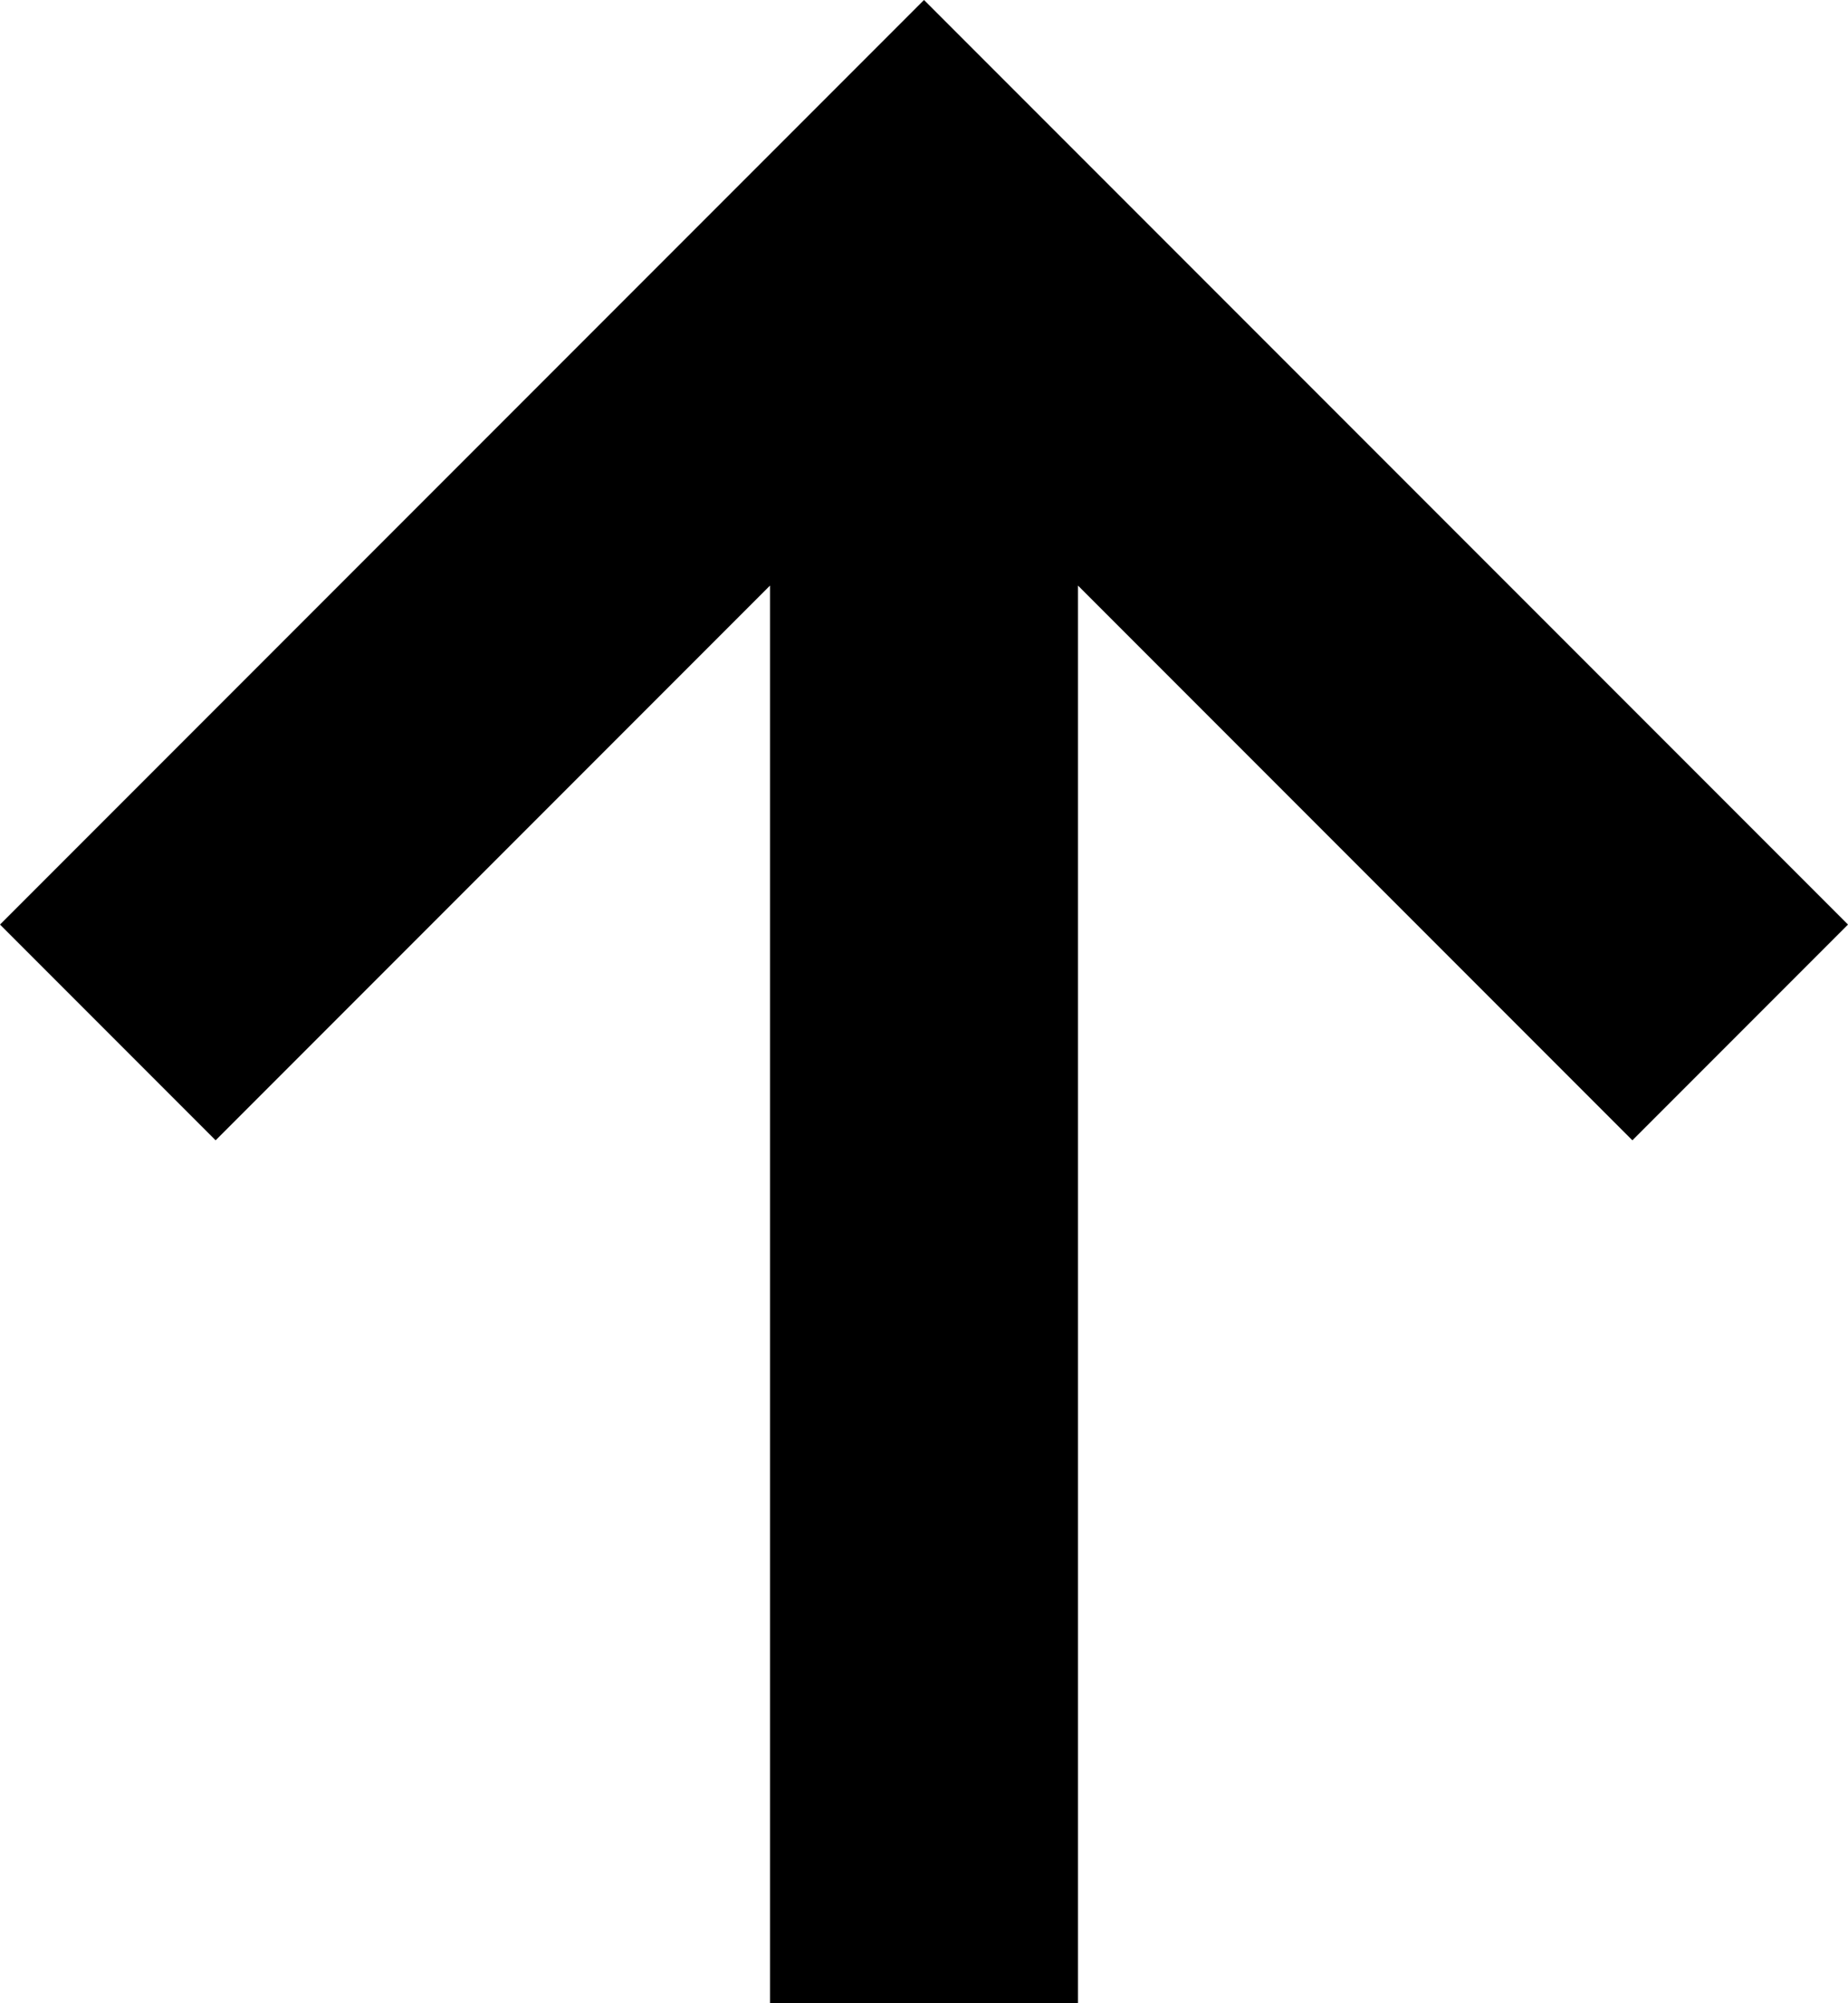 <svg width="12" height="13" viewBox="0 0 12 13" fill="none" xmlns="http://www.w3.org/2000/svg">
<mask id="mask0_1754_37" style="mask-type:alpha" maskUnits="userSpaceOnUse" x="-6" y="-5" width="24" height="24">
<rect x="-6" y="-5" width="24" height="24" fill="currentColor"/>
</mask>
<g mask="url(#mask0_1754_37)">
<path d="M5 13V3.8L1.4 7.4L0 6L6 0L12 6L10.6 7.4L7 3.8V13H5Z" fill="currentColor"/>
</g>
</svg>
